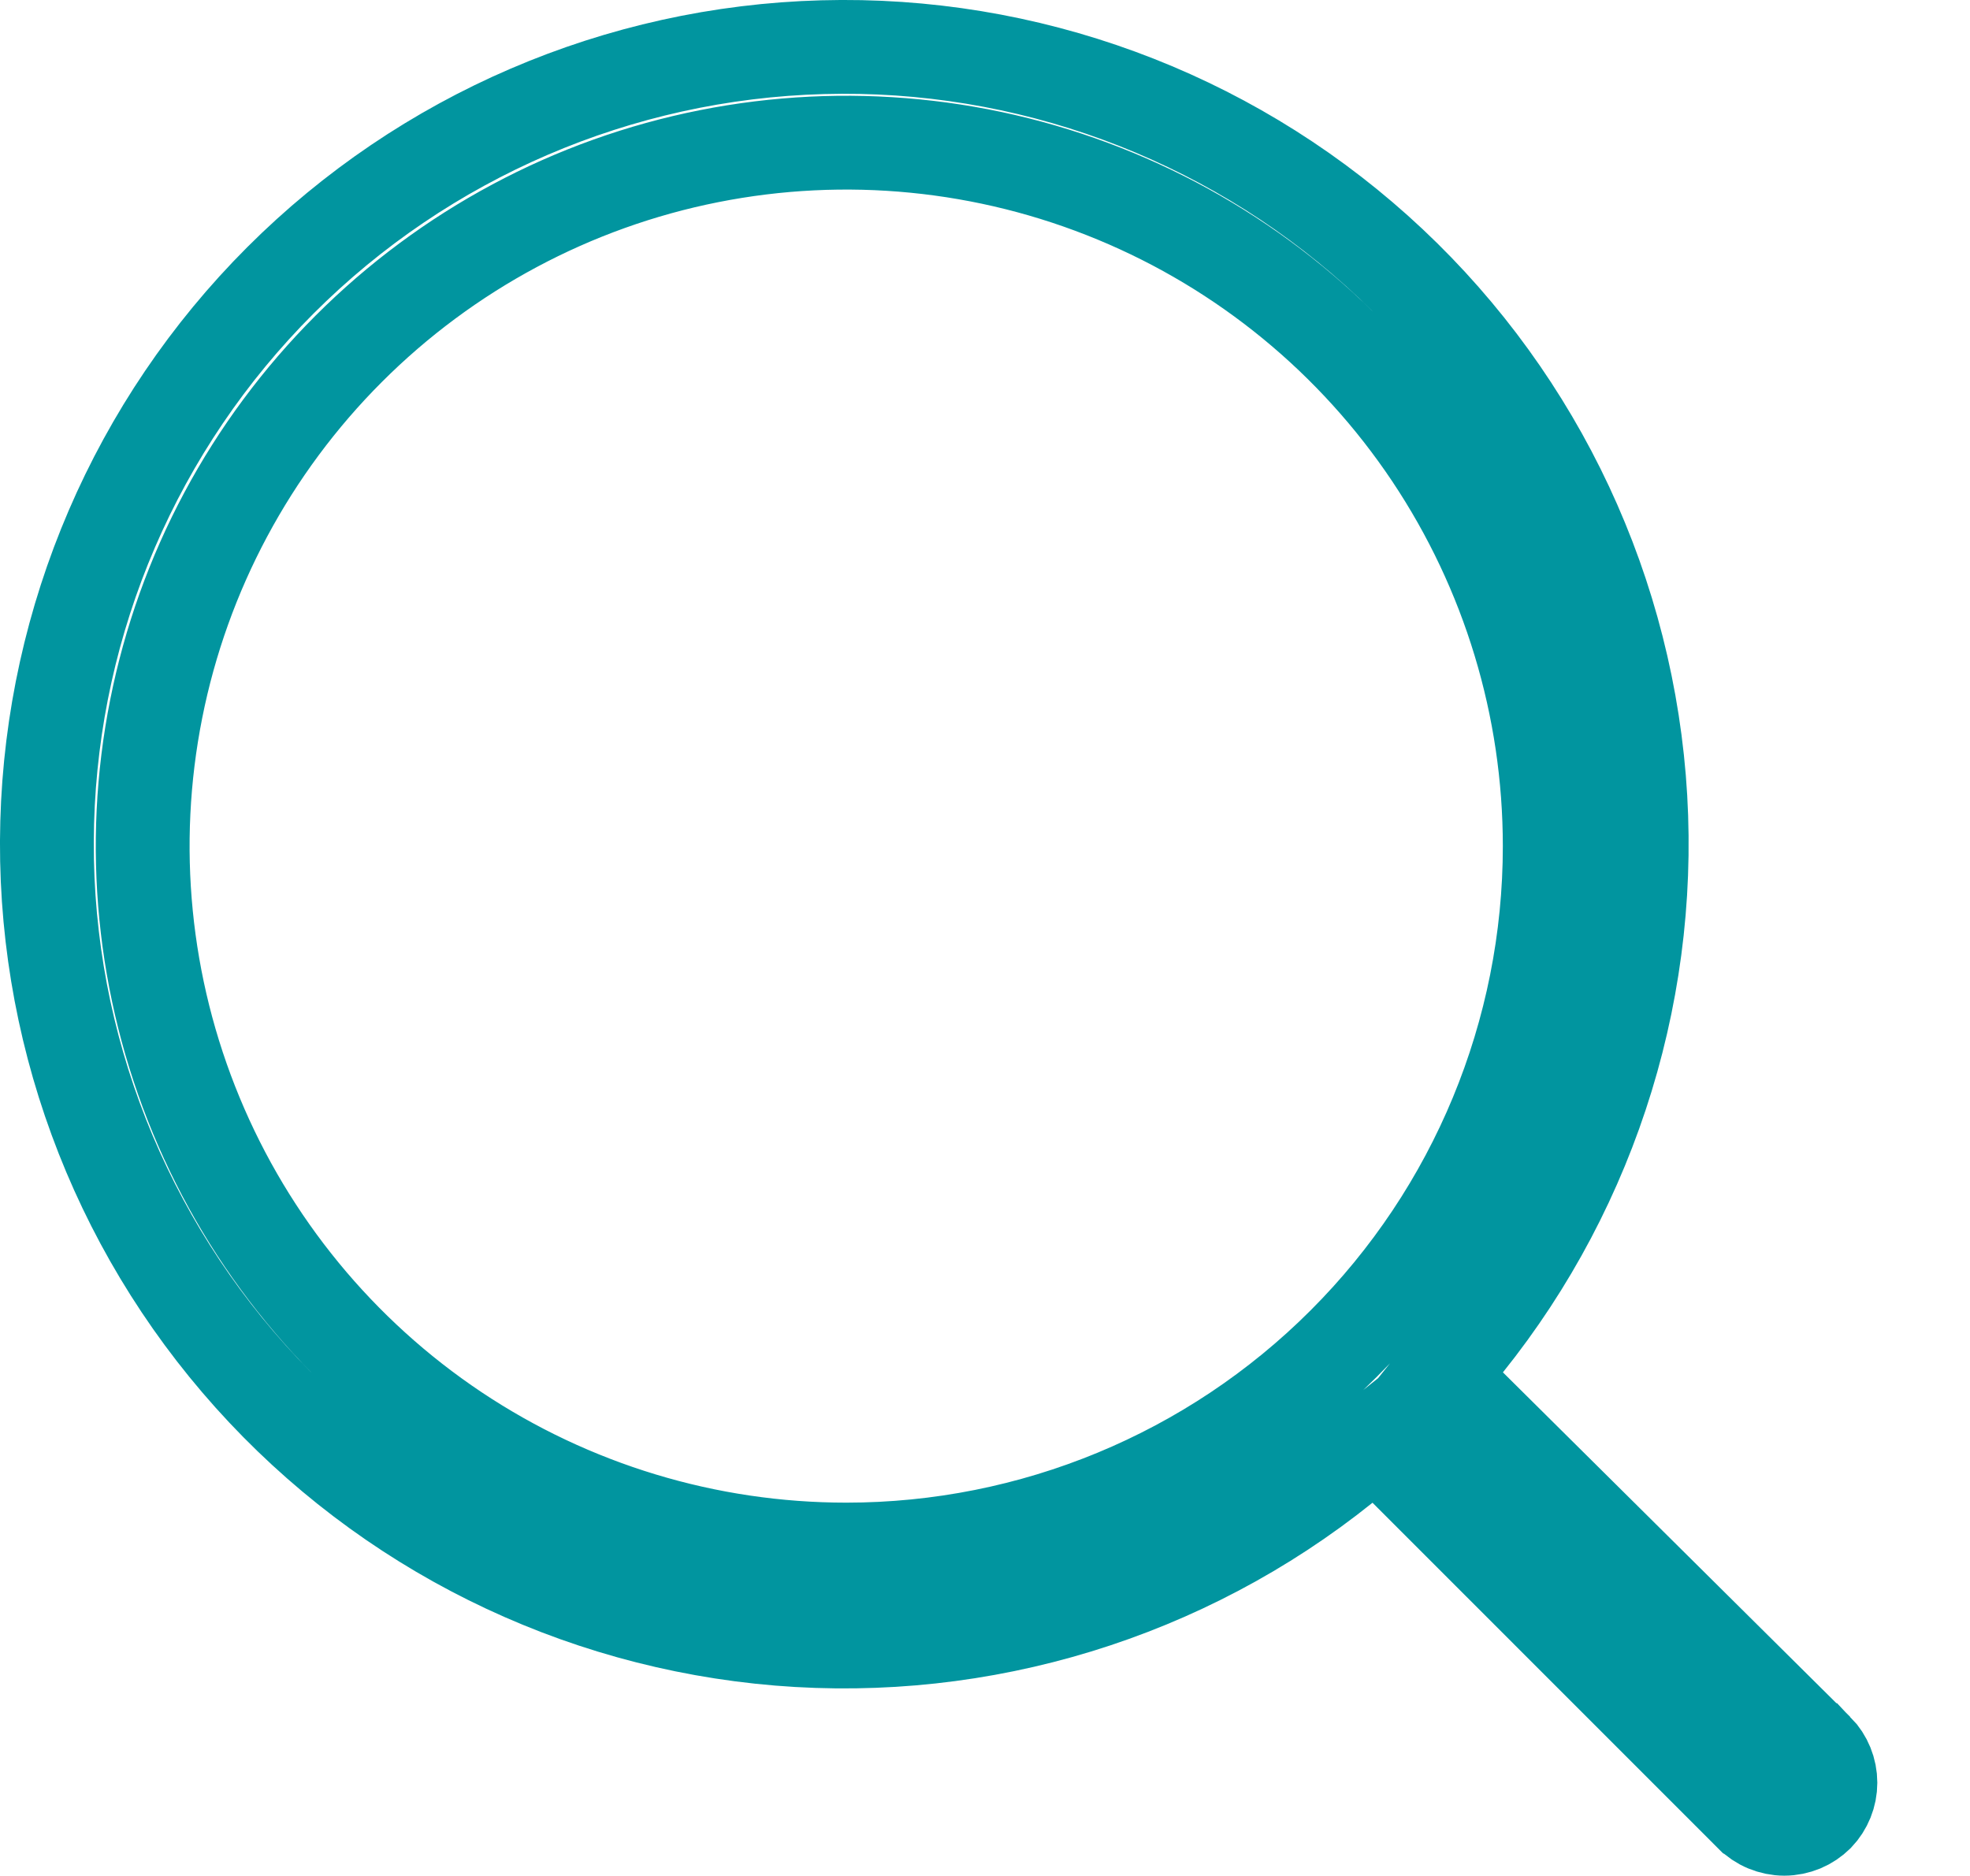 <svg preserveAspectRatio="none" width="100%" height="100%" overflow="visible" style="display: block;" viewBox="0 0 21 20" fill="none" xmlns="http://www.w3.org/2000/svg">
<path id="Vector" d="M8.768 0.503C10.941 0.443 13.054 1.219 14.673 2.67C16.292 4.121 17.293 6.136 17.472 8.303C17.65 10.469 16.991 12.623 15.631 14.318L15.35 14.669L15.669 14.986L19.37 18.658H19.371C19.461 18.751 19.512 18.876 19.512 19.006C19.512 19.134 19.462 19.258 19.373 19.351C19.327 19.396 19.273 19.433 19.213 19.458C19.152 19.483 19.087 19.497 19.02 19.497C18.955 19.497 18.889 19.483 18.828 19.458C18.767 19.433 18.712 19.395 18.666 19.349L18.664 19.348L14.984 15.667L14.668 15.351L14.318 15.631C12.623 16.991 10.469 17.65 8.303 17.472C6.136 17.293 4.121 16.292 2.67 14.673C1.219 13.054 0.443 10.941 0.503 8.768C0.562 6.595 1.452 4.526 2.989 2.989C4.526 1.452 6.595 0.562 8.768 0.503ZM11.891 2.092C10.52 1.524 9.012 1.376 7.558 1.665C6.103 1.954 4.767 2.669 3.718 3.718C2.669 4.767 1.954 6.103 1.665 7.558C1.376 9.012 1.524 10.52 2.092 11.891C2.659 13.261 3.621 14.433 4.854 15.257C6.088 16.081 7.537 16.52 9.021 16.52C11.01 16.52 12.918 15.731 14.324 14.324C15.731 12.918 16.52 11.01 16.52 9.021C16.52 7.537 16.081 6.088 15.257 4.854C14.433 3.621 13.261 2.659 11.891 2.092Z" stroke="#01959F"/>
</svg>
